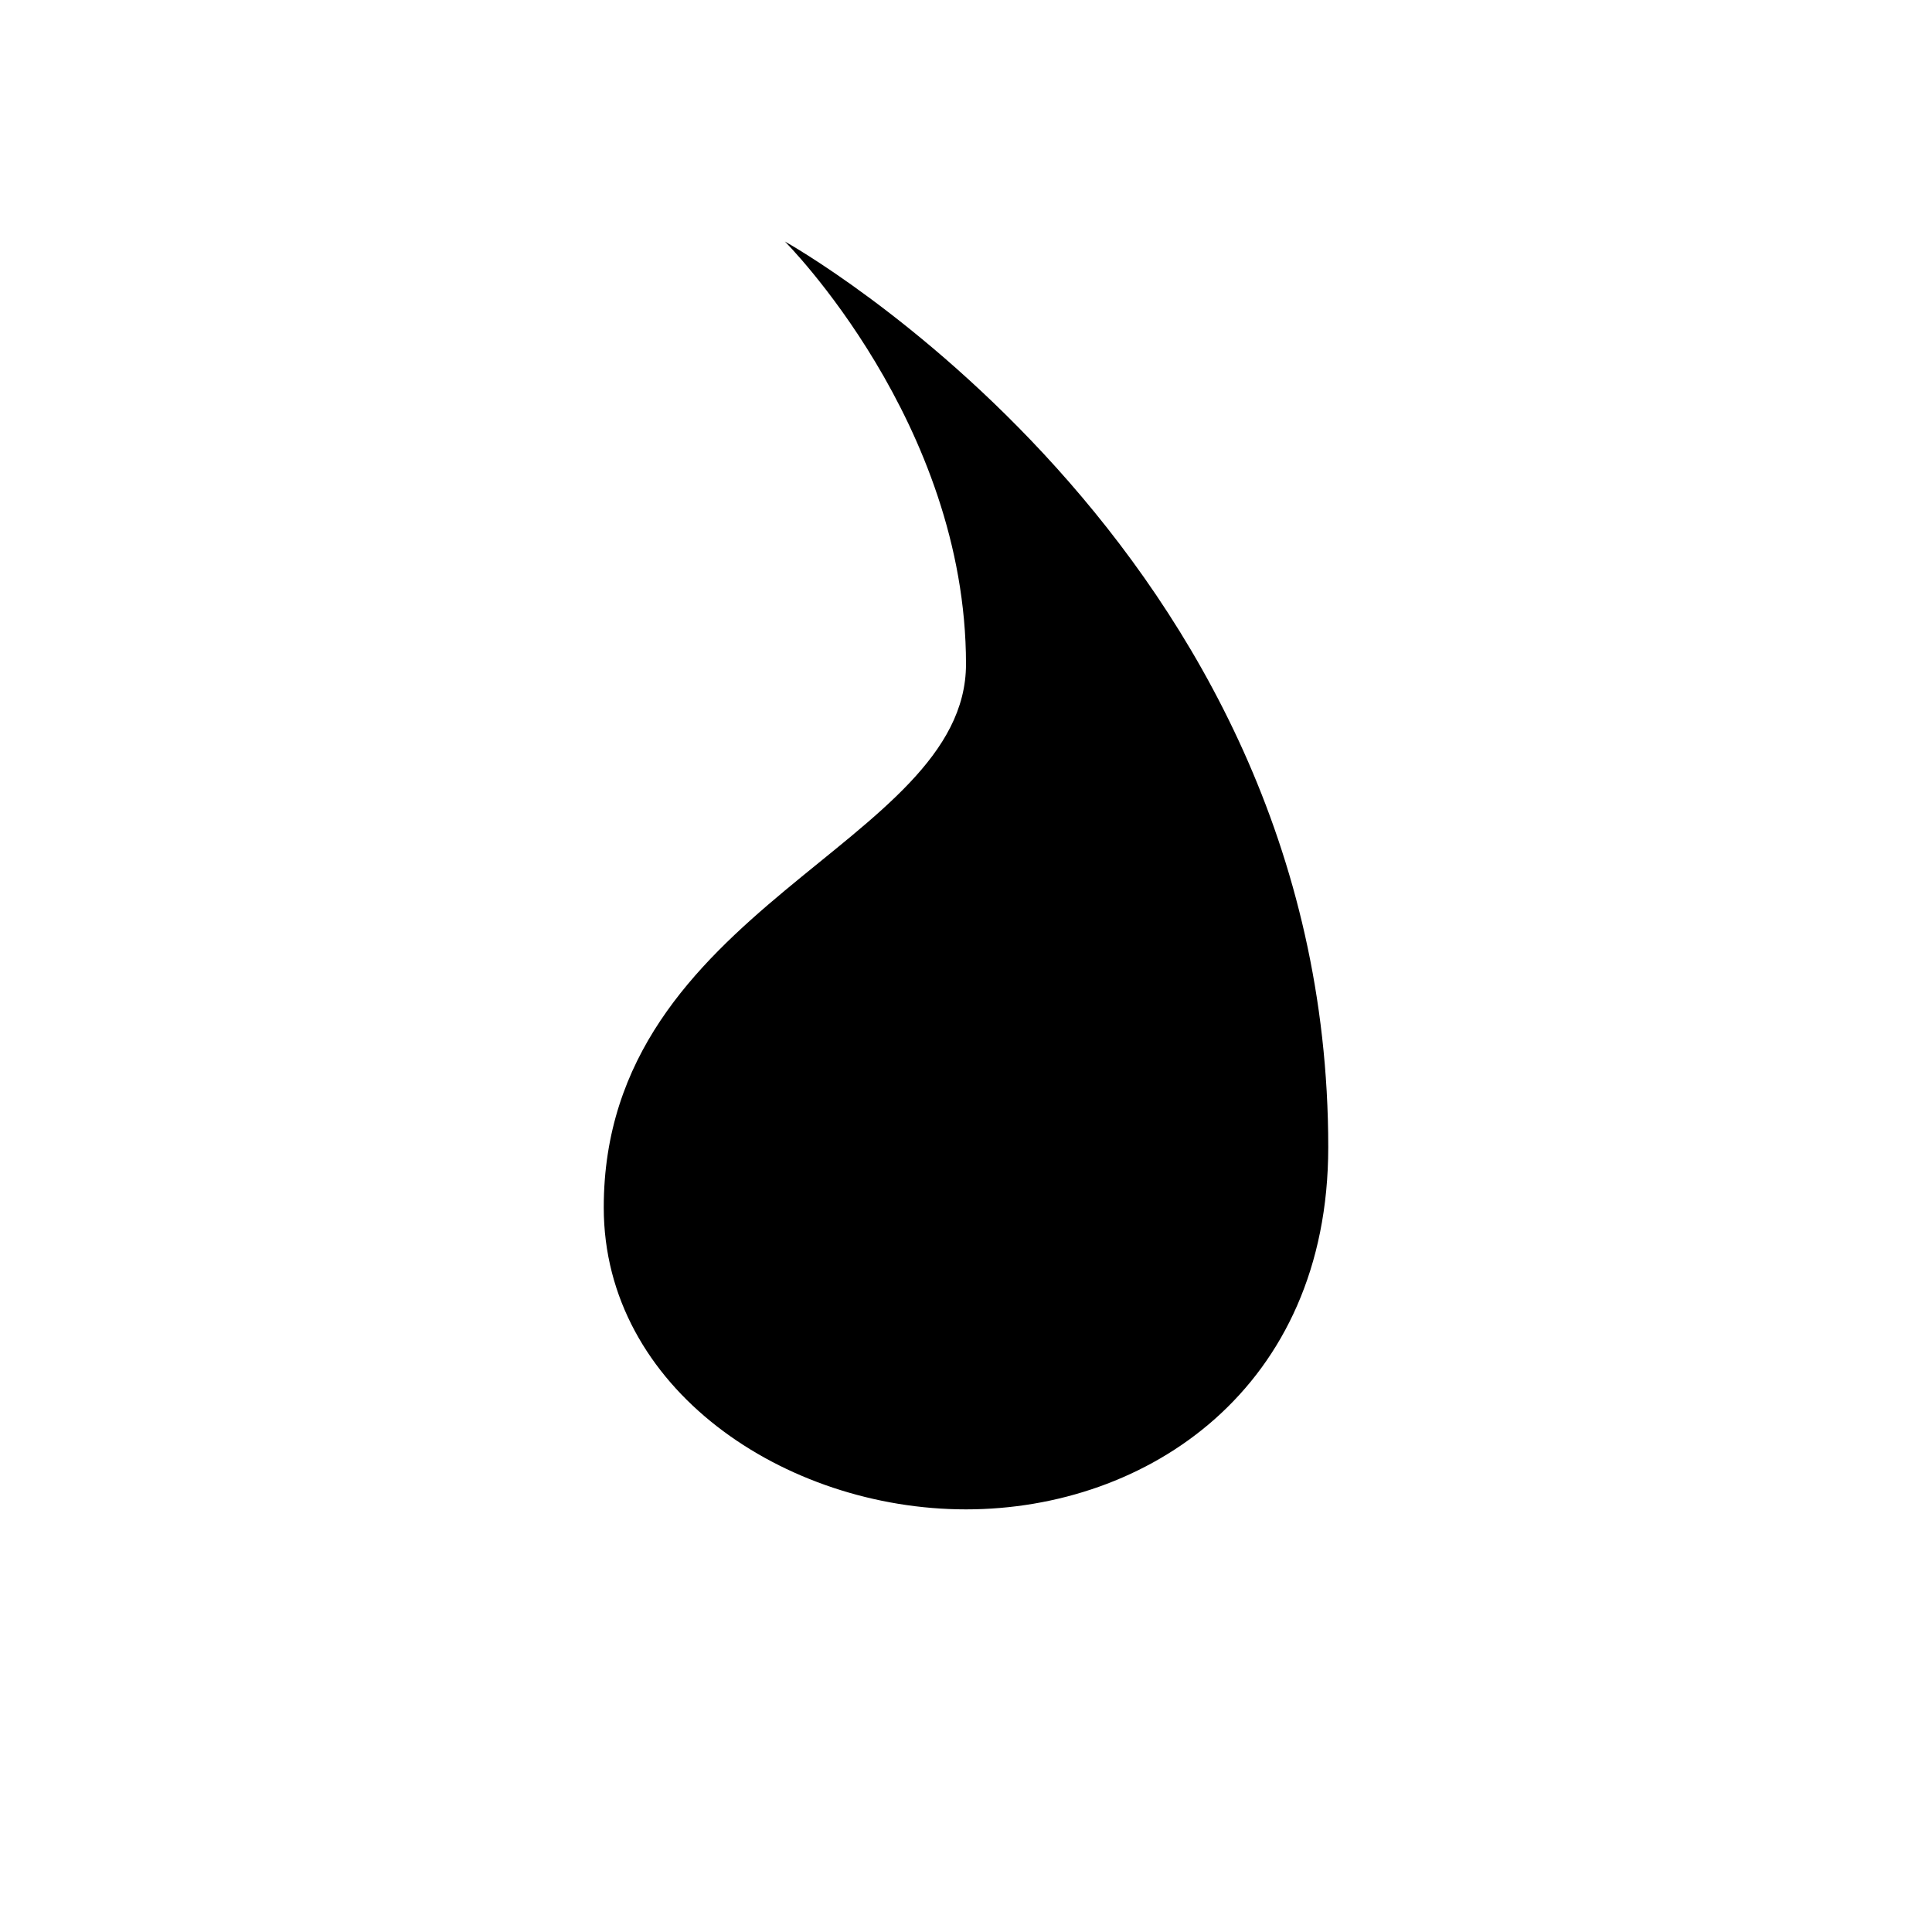 <?xml version="1.0" encoding="UTF-8" standalone="no"?>
<?xml-stylesheet type="text/css" href="css/default.css" ?>
<?xml-stylesheet type="text/css" title="Menu" href="css/menu.css" alternate="yes" ?>
<?xml-stylesheet type="text/css" title="MenuOver" href="css/menu_over.css" alternate="yes" ?>
<?xml-stylesheet type="text/css" title="MenuDisable" href="css/menu_disable.css" alternate="yes" ?>
<?xml-stylesheet type="text/css" title="MenuActivate" href="css/menu_activate.css" alternate="yes" ?>
<?xml-stylesheet type="text/css" title="Splash" href="css/splash.css" alternate="yes" ?>
<?xml-stylesheet type="text/css" title="Bar" href="css/bar.css" alternate="yes" ?>
<?xml-stylesheet type="text/css" title="BarOver" href="css/bar_over.css" alternate="yes" ?>
<?xml-stylesheet type="text/css" title="Cursor" href="css/cursor.css" alternate="yes" ?>
<svg height="80" width="80" xmlns:xlink="http://www.w3.org/1999/xlink">
  <g class="icon" id="water">
	<use xlink:href="css/backgroundBox.svg#root" x="0" y="0"/>
    <path class="content" transform="translate(0,-2.5)" d="M 40,65 C 47.5,65 55,60 55,50 C 55,25 32.5,12.5 32.5,12.5 C 32.5,12.5 40,20 40,30 C 40,37.5 25,40 25,52.5 C 25,60 32.5,65 40,65 z " />
  </g>
</svg>
